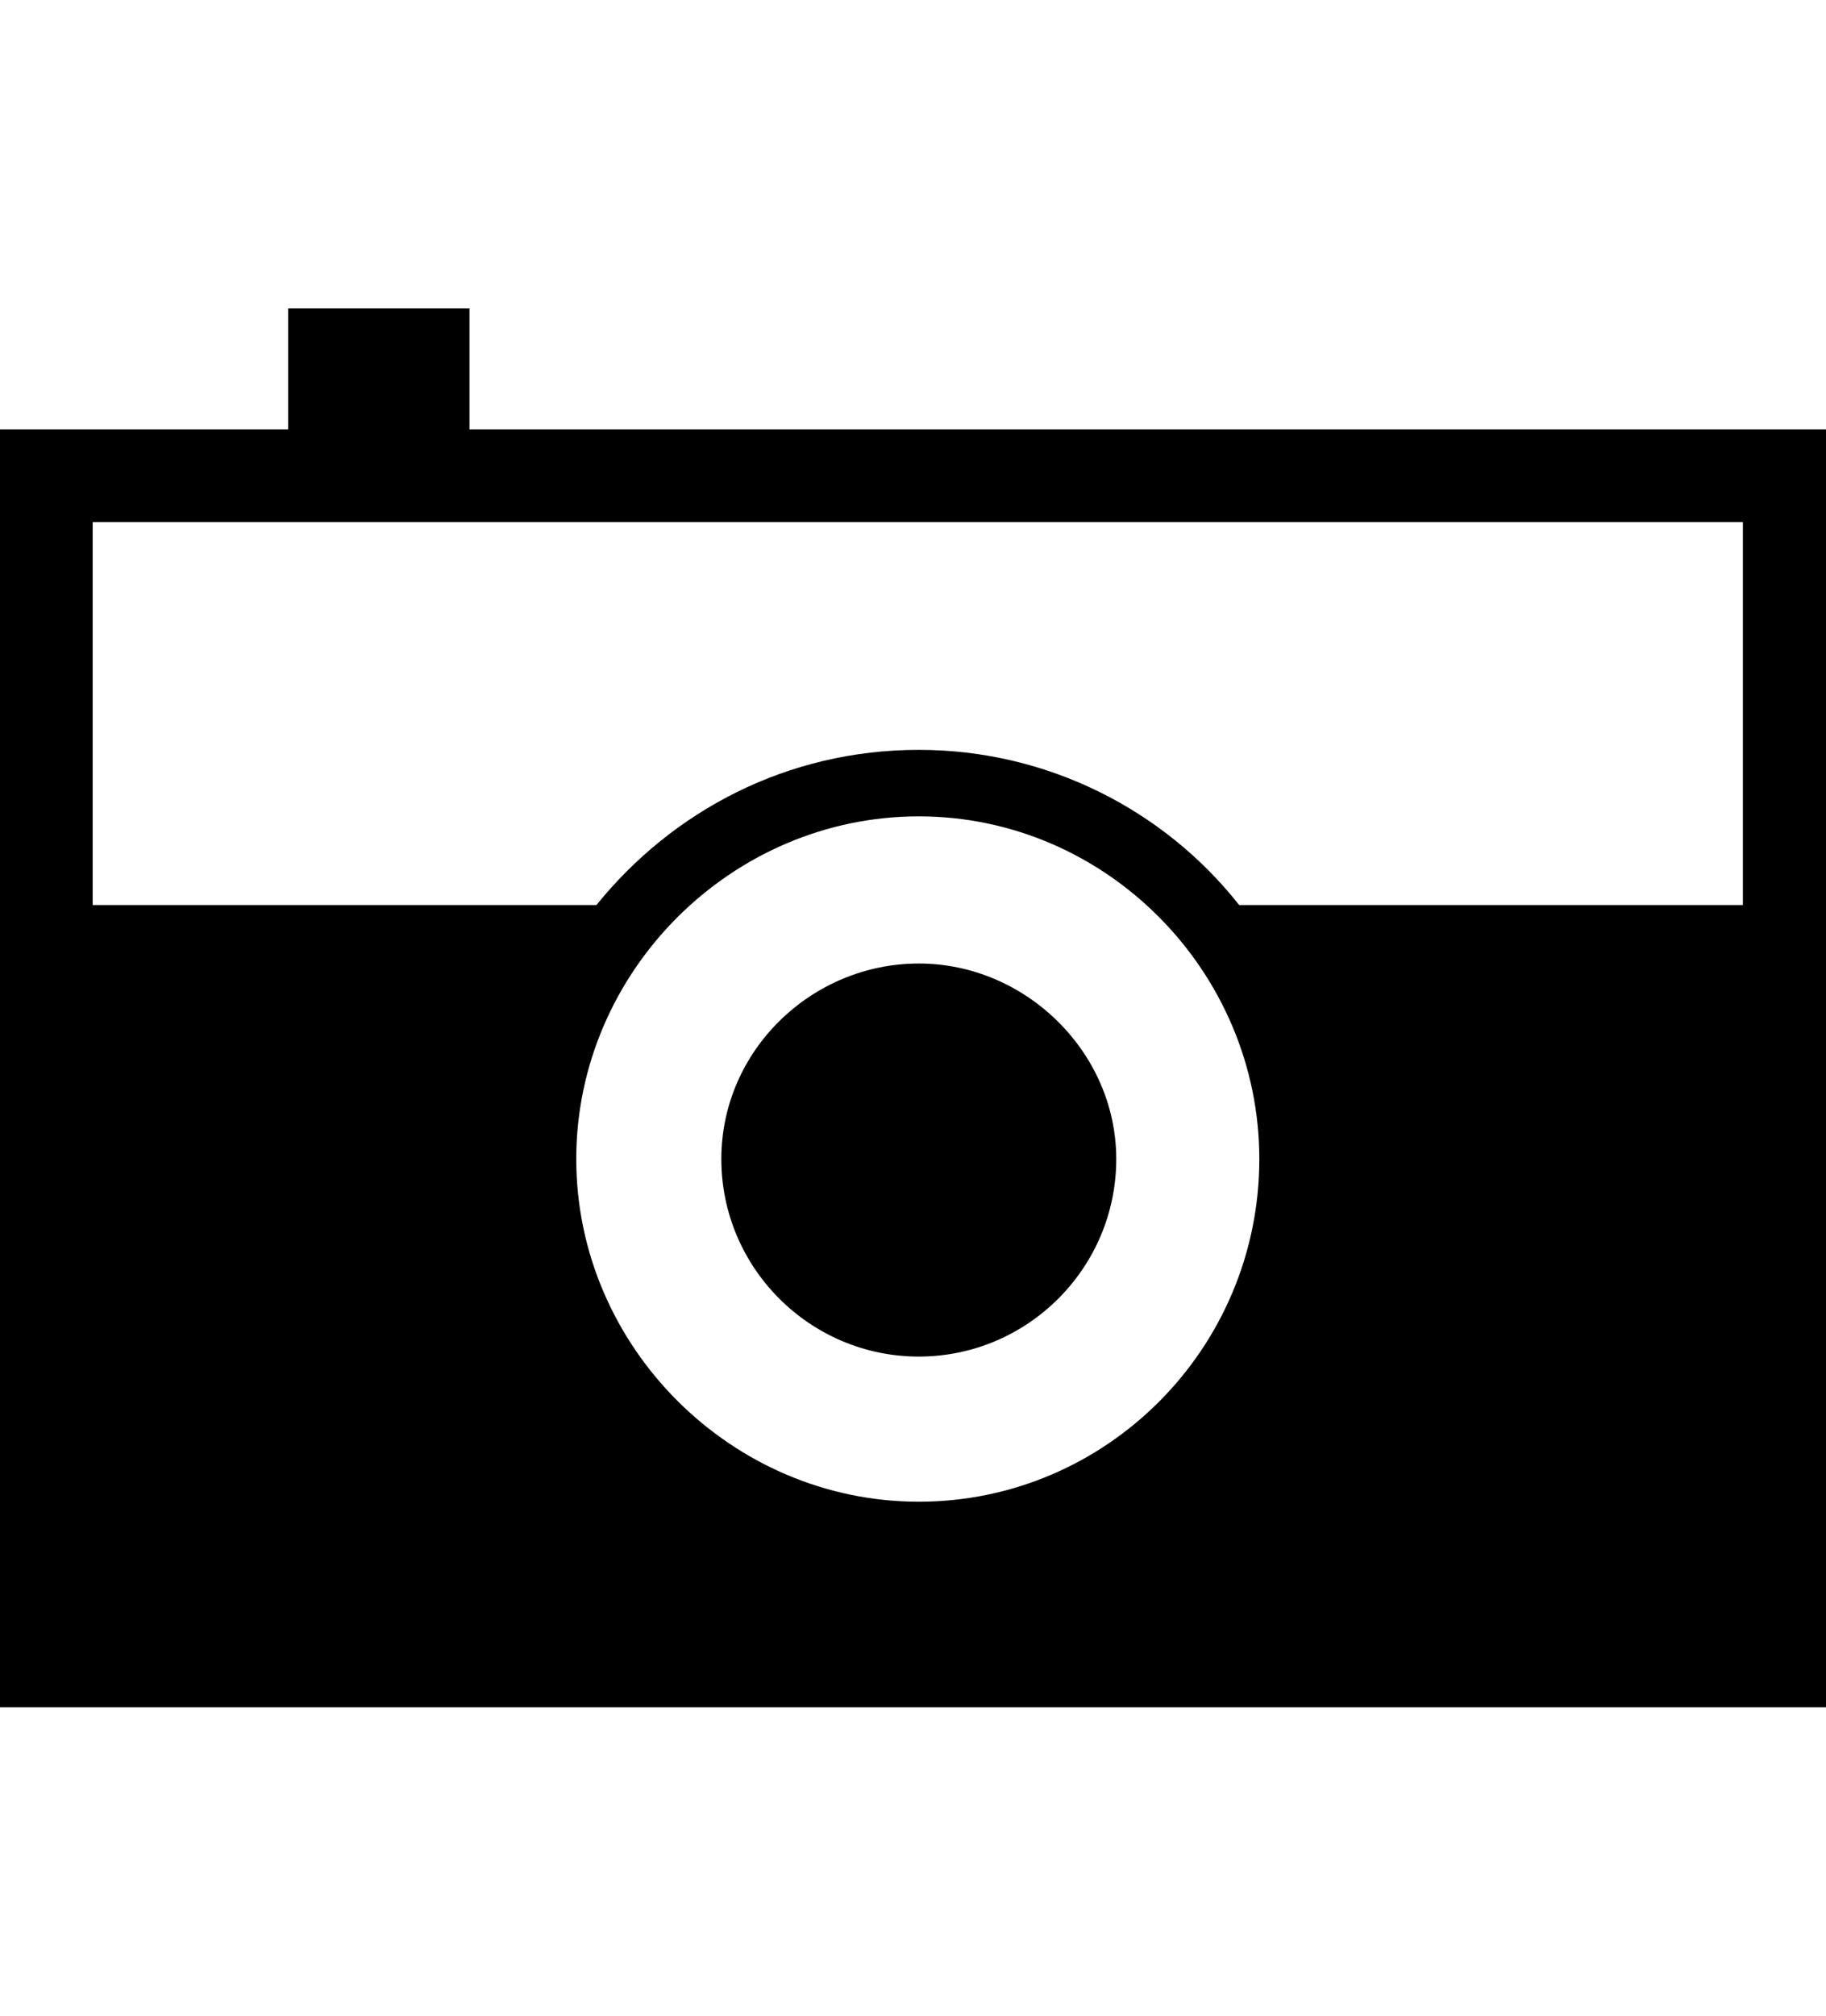 <!-- Generated by IcoMoon.io -->
<svg version="1.1" xmlns="http://www.w3.org/2000/svg" width="29" height="32" viewBox="0 0 29 32">
<title>camera</title>
<path d="M17.728 18.4c0 1.728-1.408 3.136-3.136 3.136s-3.136-1.408-3.136-3.136 1.44-3.104 3.136-3.104 3.136 1.408 3.136 3.104zM7.456 6.816h21.696v20.288h-29.152v-20.288h4.576v-1.92h2.88v1.92zM20 18.4c0-2.976-2.432-5.44-5.408-5.44s-5.44 2.464-5.44 5.44 2.464 5.44 5.44 5.44c2.976 0 5.408-2.432 5.408-5.44zM27.68 14.368v-6.080h-26.208v6.080h8c1.216-1.504 3.040-2.464 5.12-2.464 2.048 0 3.904 0.96 5.088 2.464h8z"></path>
</svg>
